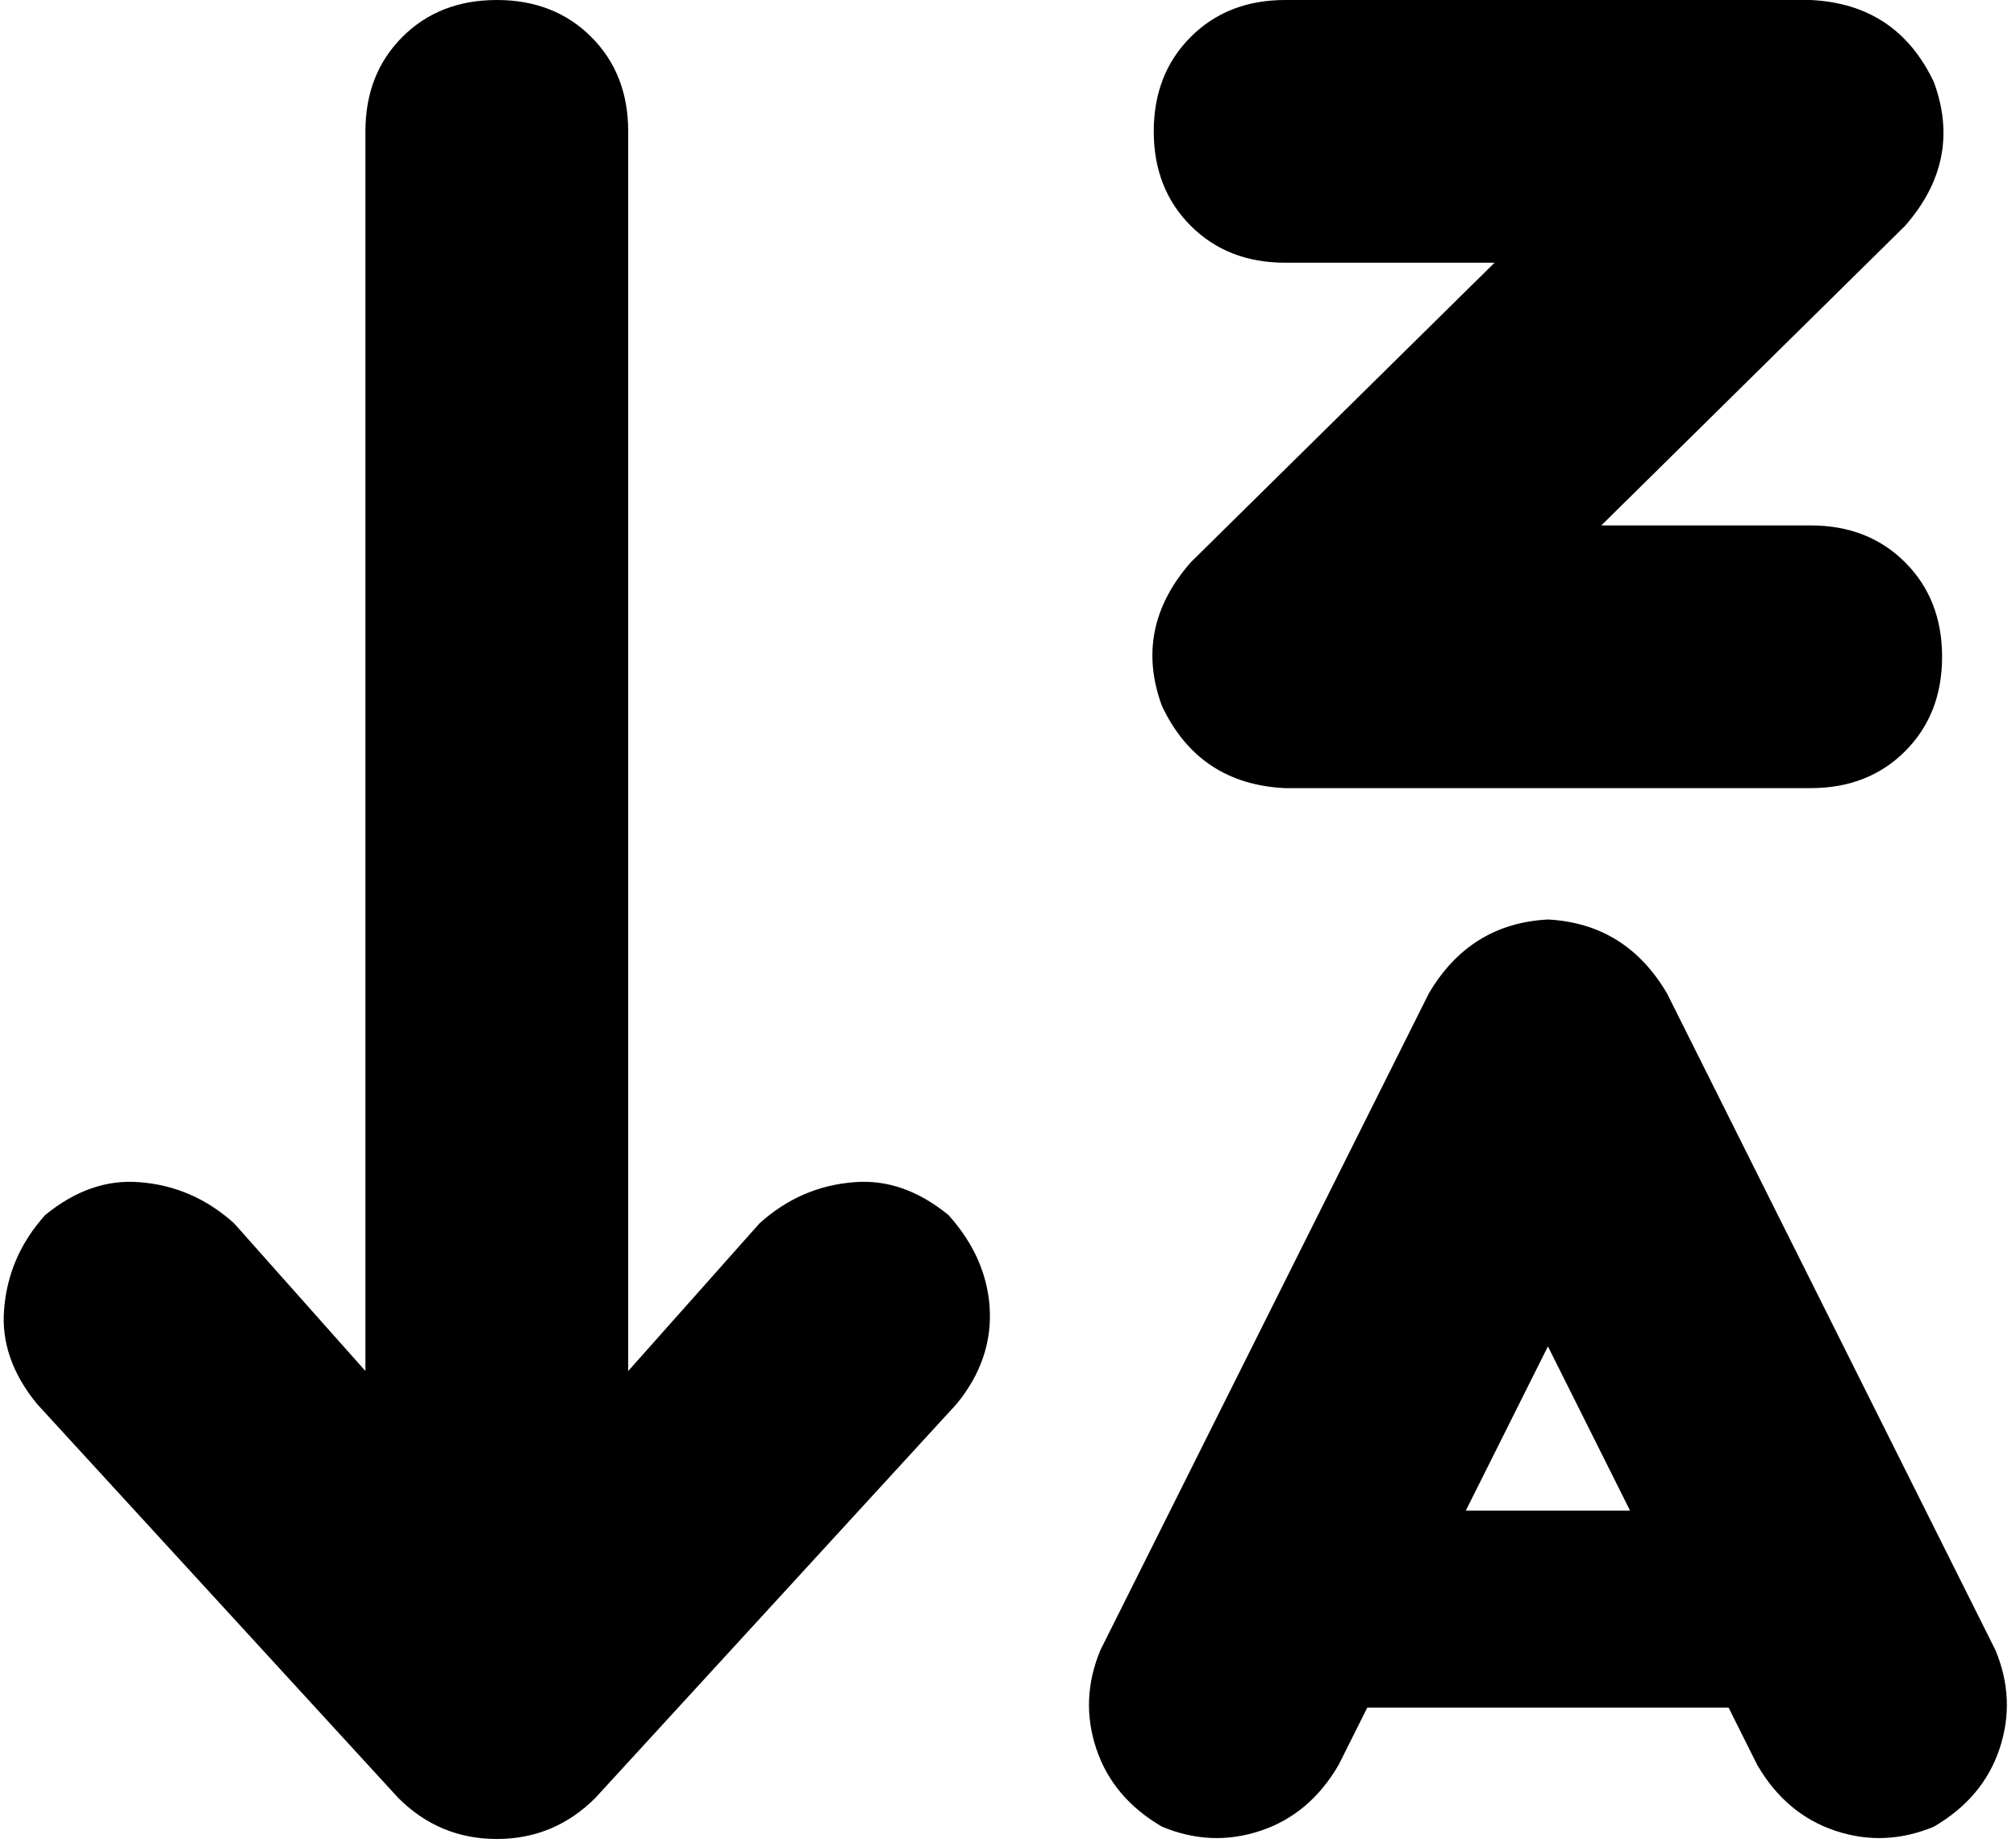 <svg viewBox="0 0 491 450">
  <path
    d="M 145 438 Q 135 448 121 448 Q 107 448 97 438 L 9 342 Q 0 331 1 319 Q 2 306 11 296 Q 22 287 34 288 Q 47 289 57 298 L 89 334 L 89 32 Q 89 18 98 9 Q 107 0 121 0 Q 135 0 144 9 Q 153 18 153 32 L 153 334 L 185 298 Q 195 289 208 288 Q 220 287 231 296 Q 240 306 241 318 Q 242 331 233 342 L 145 438 L 145 438 Z M 281 32 Q 281 18 290 9 L 290 9 Q 299 0 313 0 L 441 0 Q 462 1 471 20 Q 478 39 464 55 L 390 128 L 441 128 Q 455 128 464 137 Q 473 146 473 160 Q 473 174 464 183 Q 455 192 441 192 L 313 192 Q 292 191 283 172 Q 276 153 290 137 L 364 64 L 313 64 Q 299 64 290 55 Q 281 46 281 32 L 281 32 Z M 377 224 Q 396 225 406 242 L 470 370 L 486 402 Q 491 414 487 426 Q 483 438 471 445 Q 459 450 447 446 Q 435 442 428 430 L 421 416 L 333 416 L 326 430 Q 319 442 307 446 Q 295 450 283 445 Q 271 438 267 426 Q 263 414 268 402 L 284 370 L 348 242 Q 358 225 377 224 L 377 224 Z M 357 368 L 397 368 L 377 328 L 357 368 L 357 368 Z"
  />
</svg>